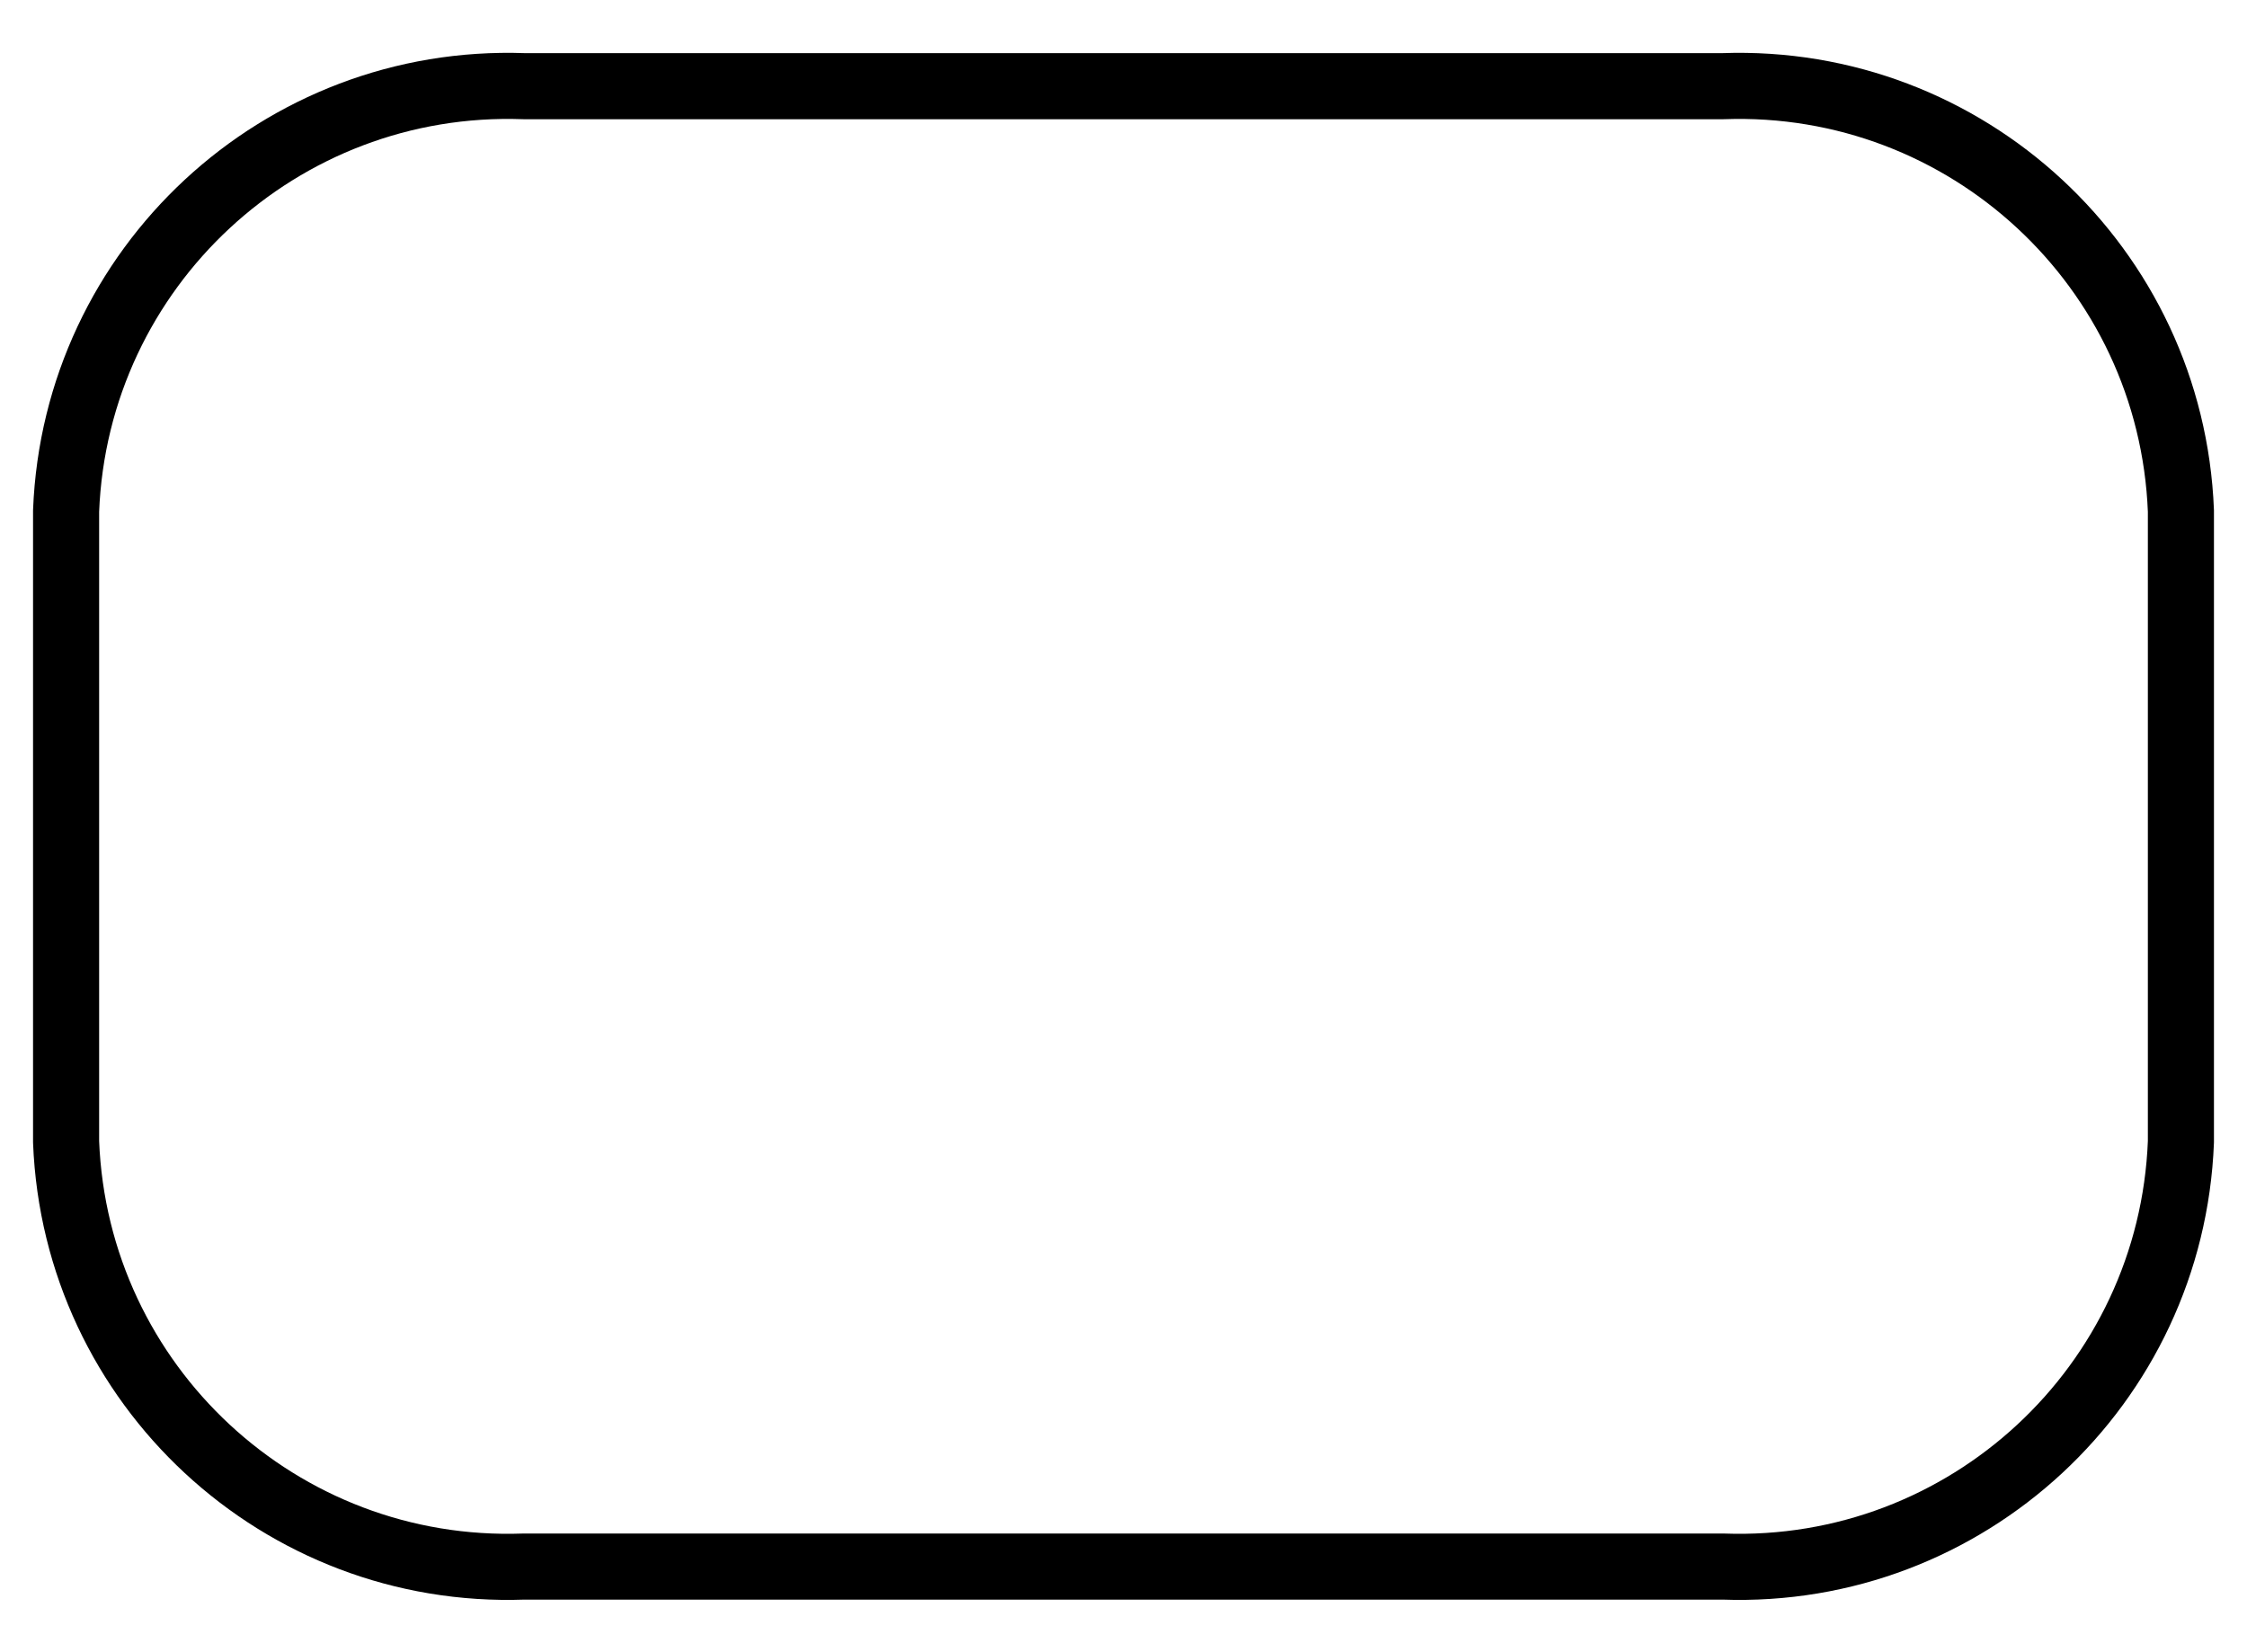 <svg width="34" height="25" viewBox="0 0 34 25" fill="none" xmlns="http://www.w3.org/2000/svg">
<path fill-rule="evenodd" clip-rule="evenodd" d="M26.069 23.704C29.756 23.839 32.856 20.964 33 17.277V7.732C32.856 4.045 29.756 1.17 26.069 1.304H7.931C4.244 1.17 1.144 4.045 1 7.732V17.277C1.144 20.964 4.244 23.839 7.931 23.704H26.069Z" stroke="black" stroke-linecap="round" stroke-linejoin="round"/>
</svg>
